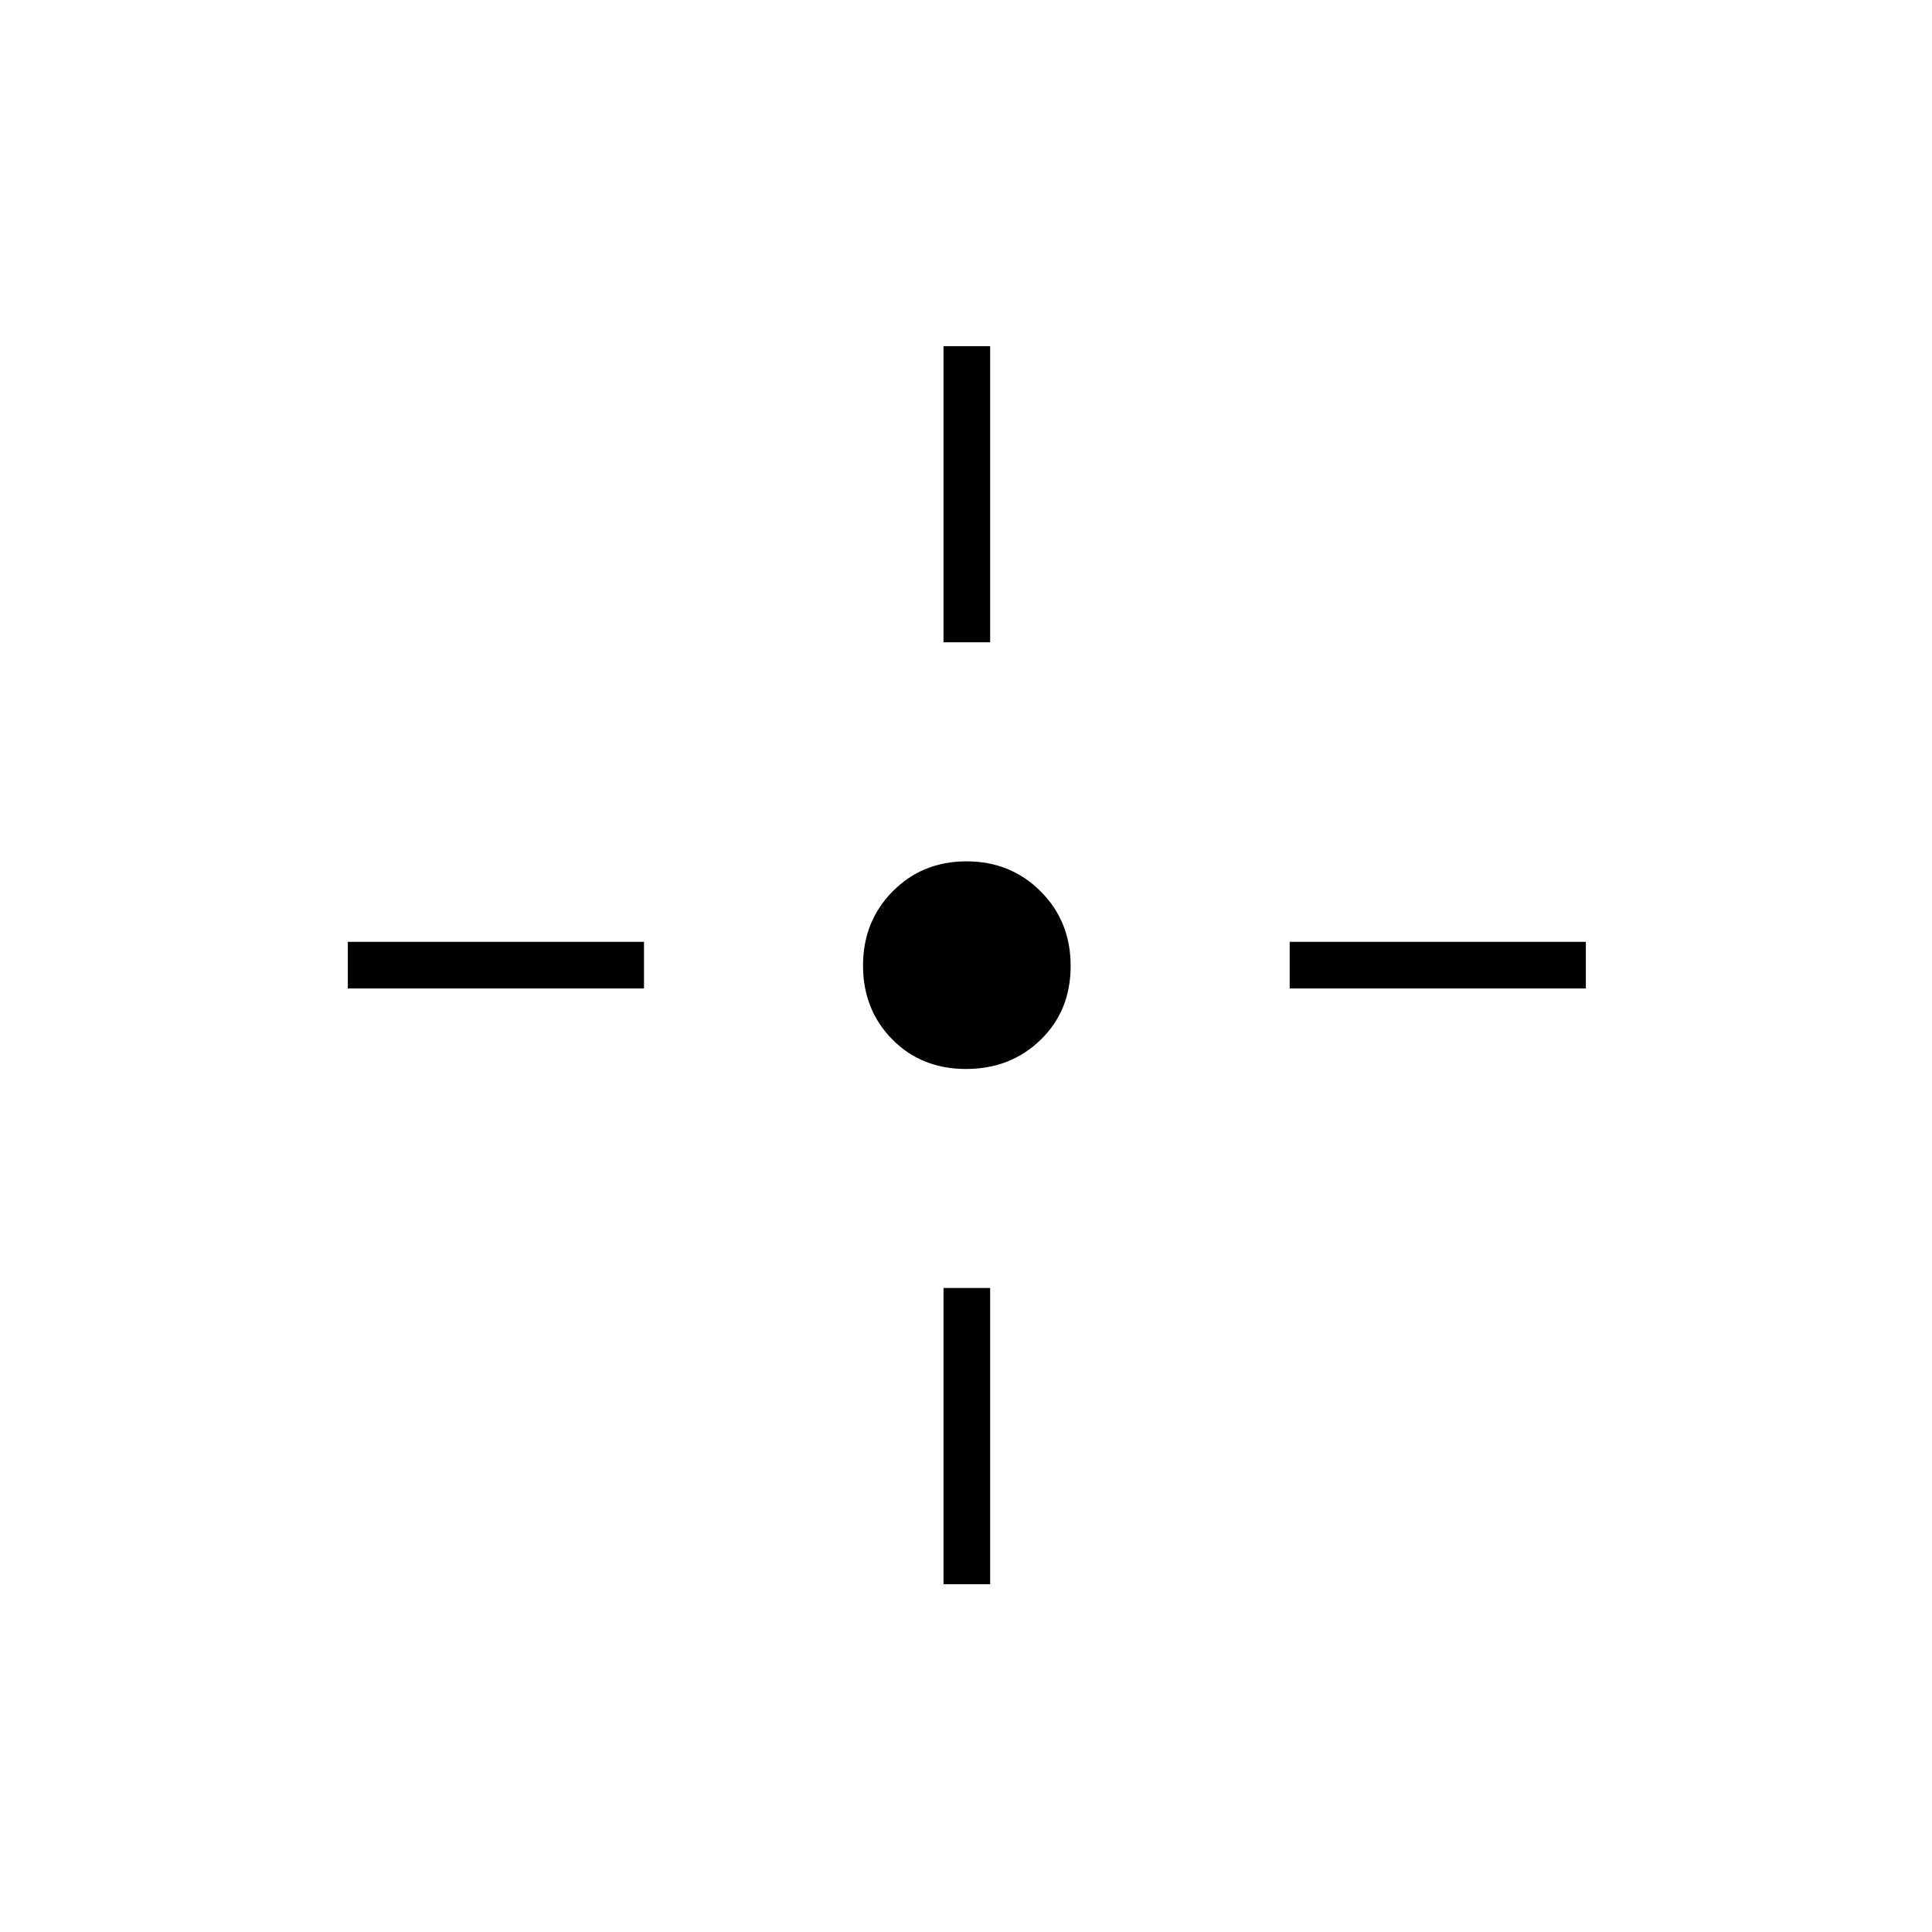 <svg xmlns="http://www.w3.org/2000/svg" height="40" viewBox="0 96 960 960" width="40"><path d="M480.006 627.167q-22.173 0-36.673-14.738-14.5-14.737-14.5-36.666 0-21.93 14.738-36.846Q458.308 524 480.237 524q21.93 0 36.846 14.911Q532 553.822 532 575.994q0 22.173-14.911 36.673-14.911 14.5-37.083 14.5Zm-11.173-212V268H492v147.167h-23.167Zm0 468V736H492v147.167h-23.167Zm172-296V564H788v23.167H640.833Zm-468 0V564H320v23.167H172.833Z"/></svg>
